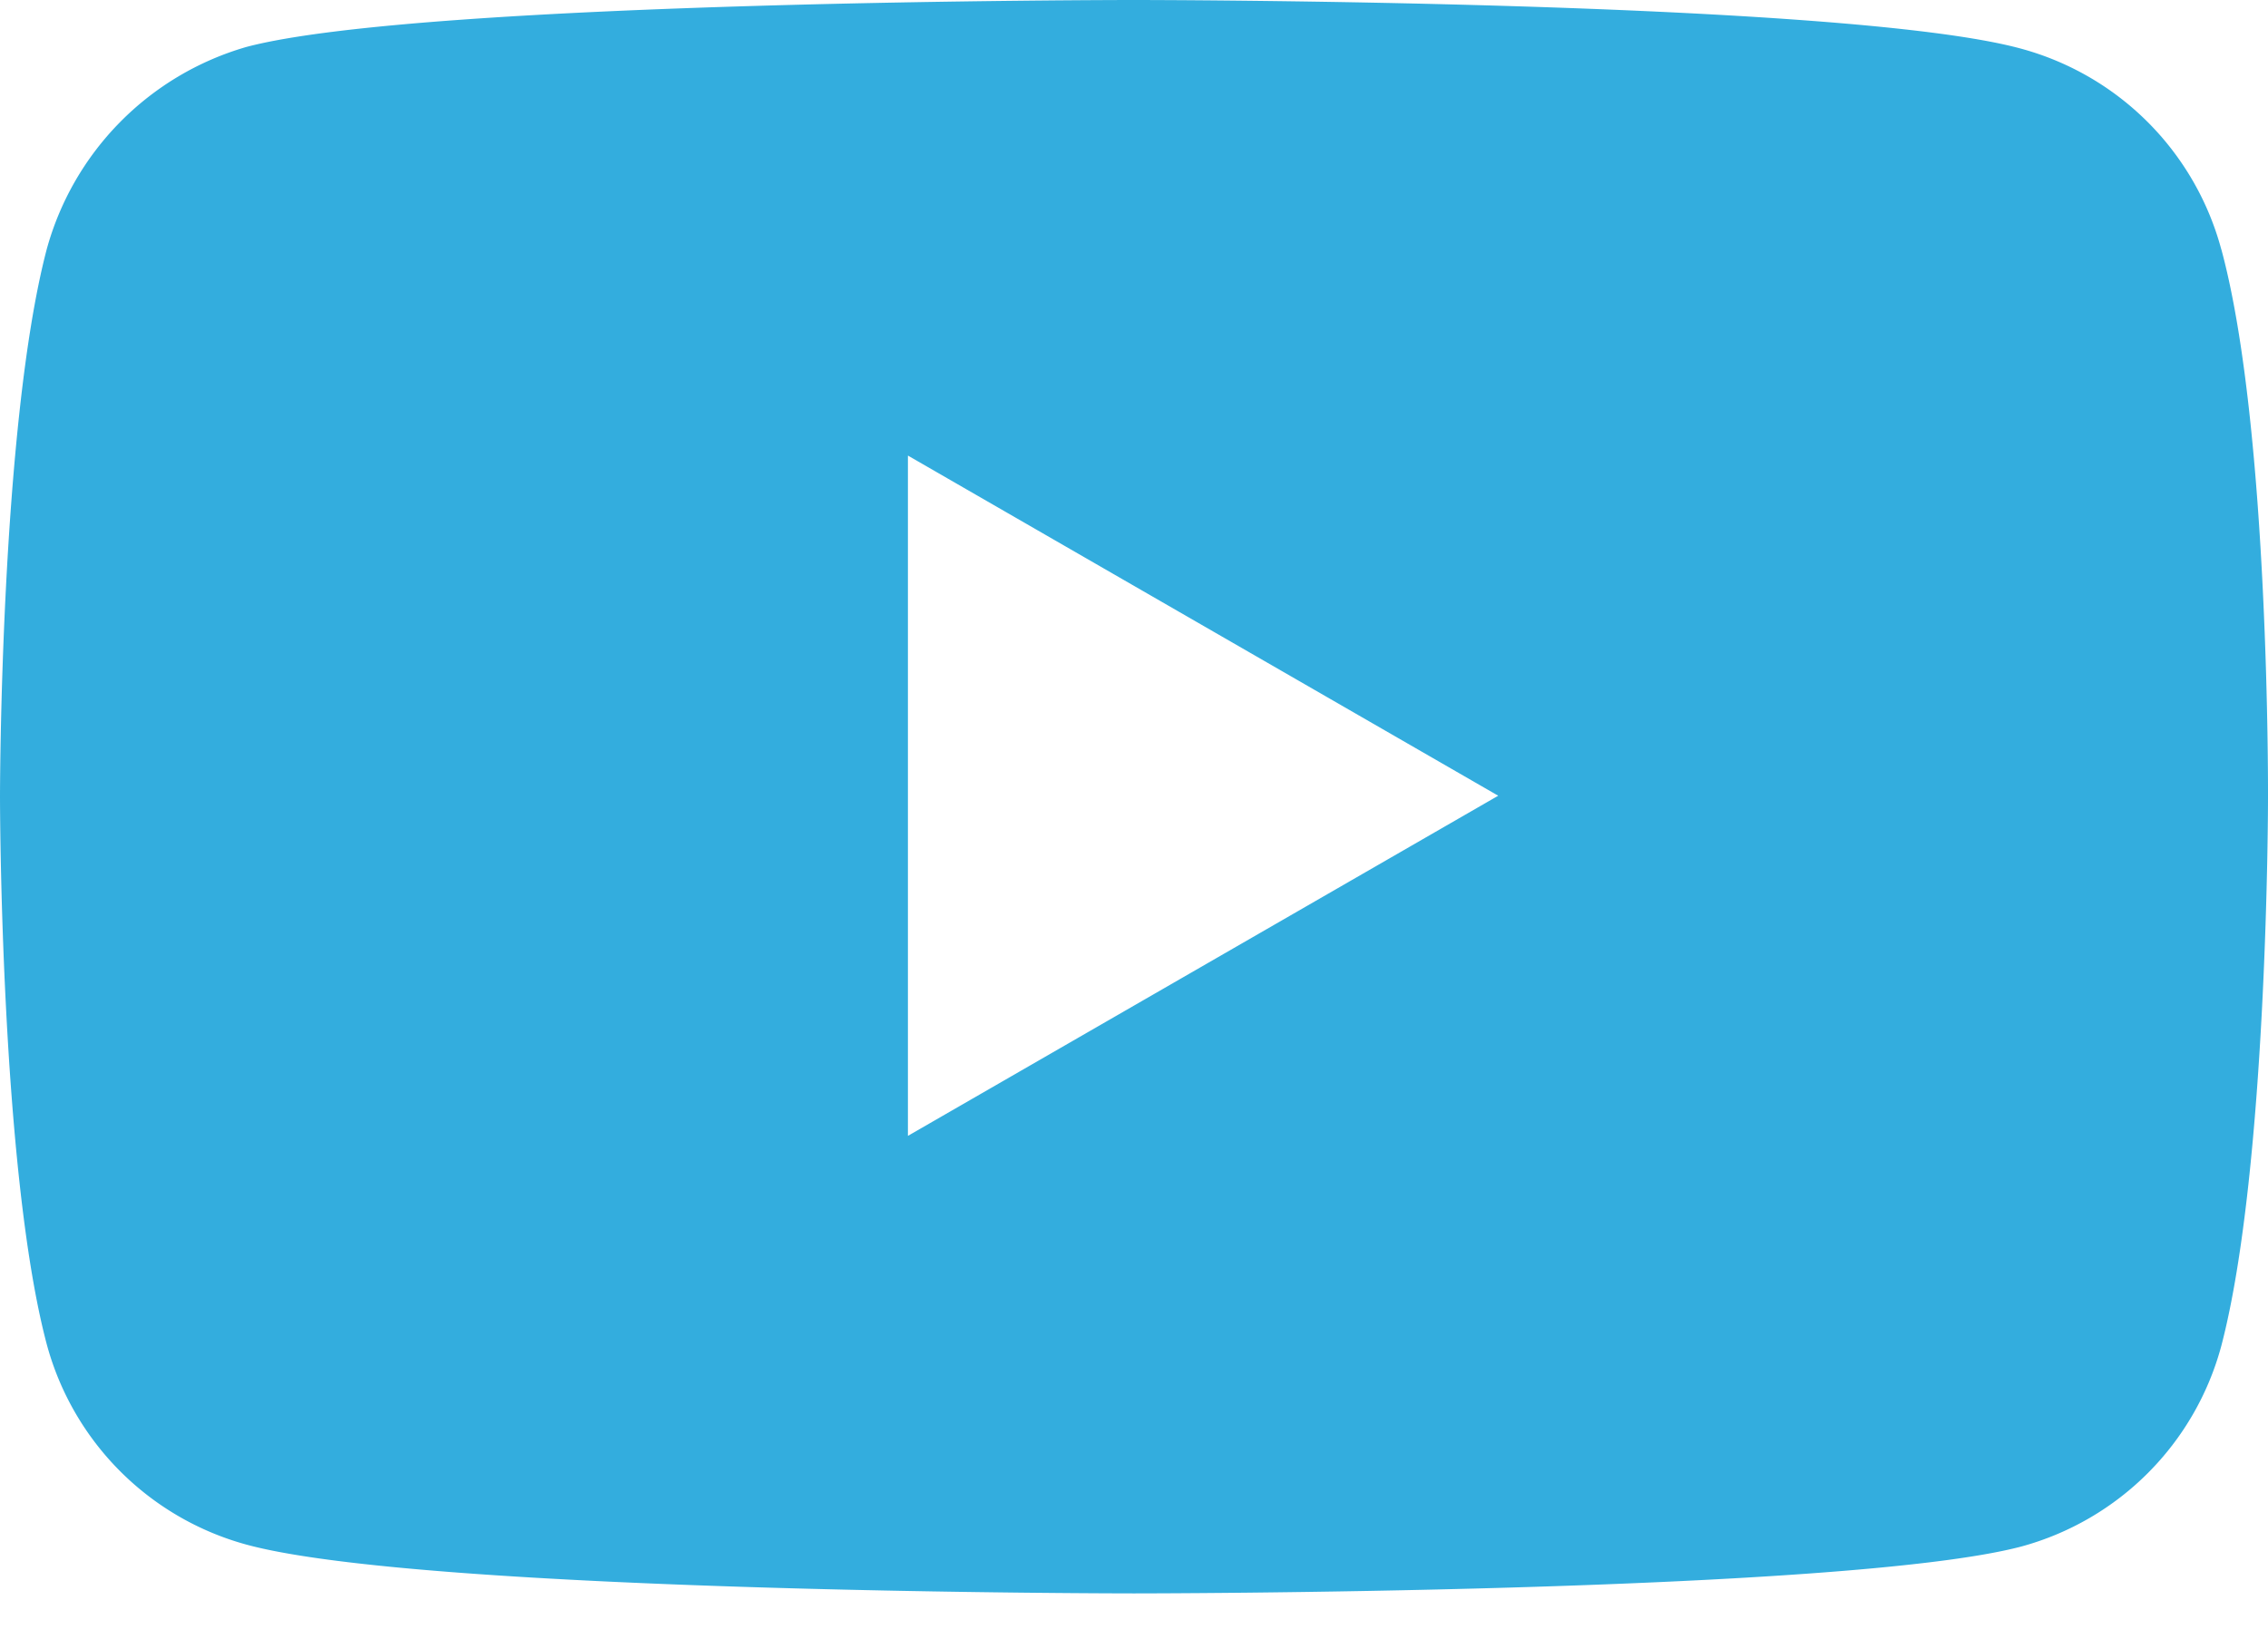 <svg xmlns="http://www.w3.org/2000/svg" width="22" height="16" fill="none"><path opacity=".8" d="M21.547 2.42A2.76 2.76 0 0 0 19.608.473C17.886 0 11 0 11 0S4.114 0 2.392.455A2.82 2.82 0 0 0 .453 2.419C0 4.147 0 7.73 0 7.73s0 3.6.453 5.31a2.76 2.76 0 0 0 1.939 1.946c1.74.473 8.608.473 8.608.473s6.886 0 8.608-.455a2.76 2.76 0 0 0 1.939-1.946C22 11.33 22 7.748 22 7.748s.018-3.6-.453-5.33zm-12.74 8.62V4.42l5.726 3.3-5.726 3.3z" fill="#0098d6"/></svg>